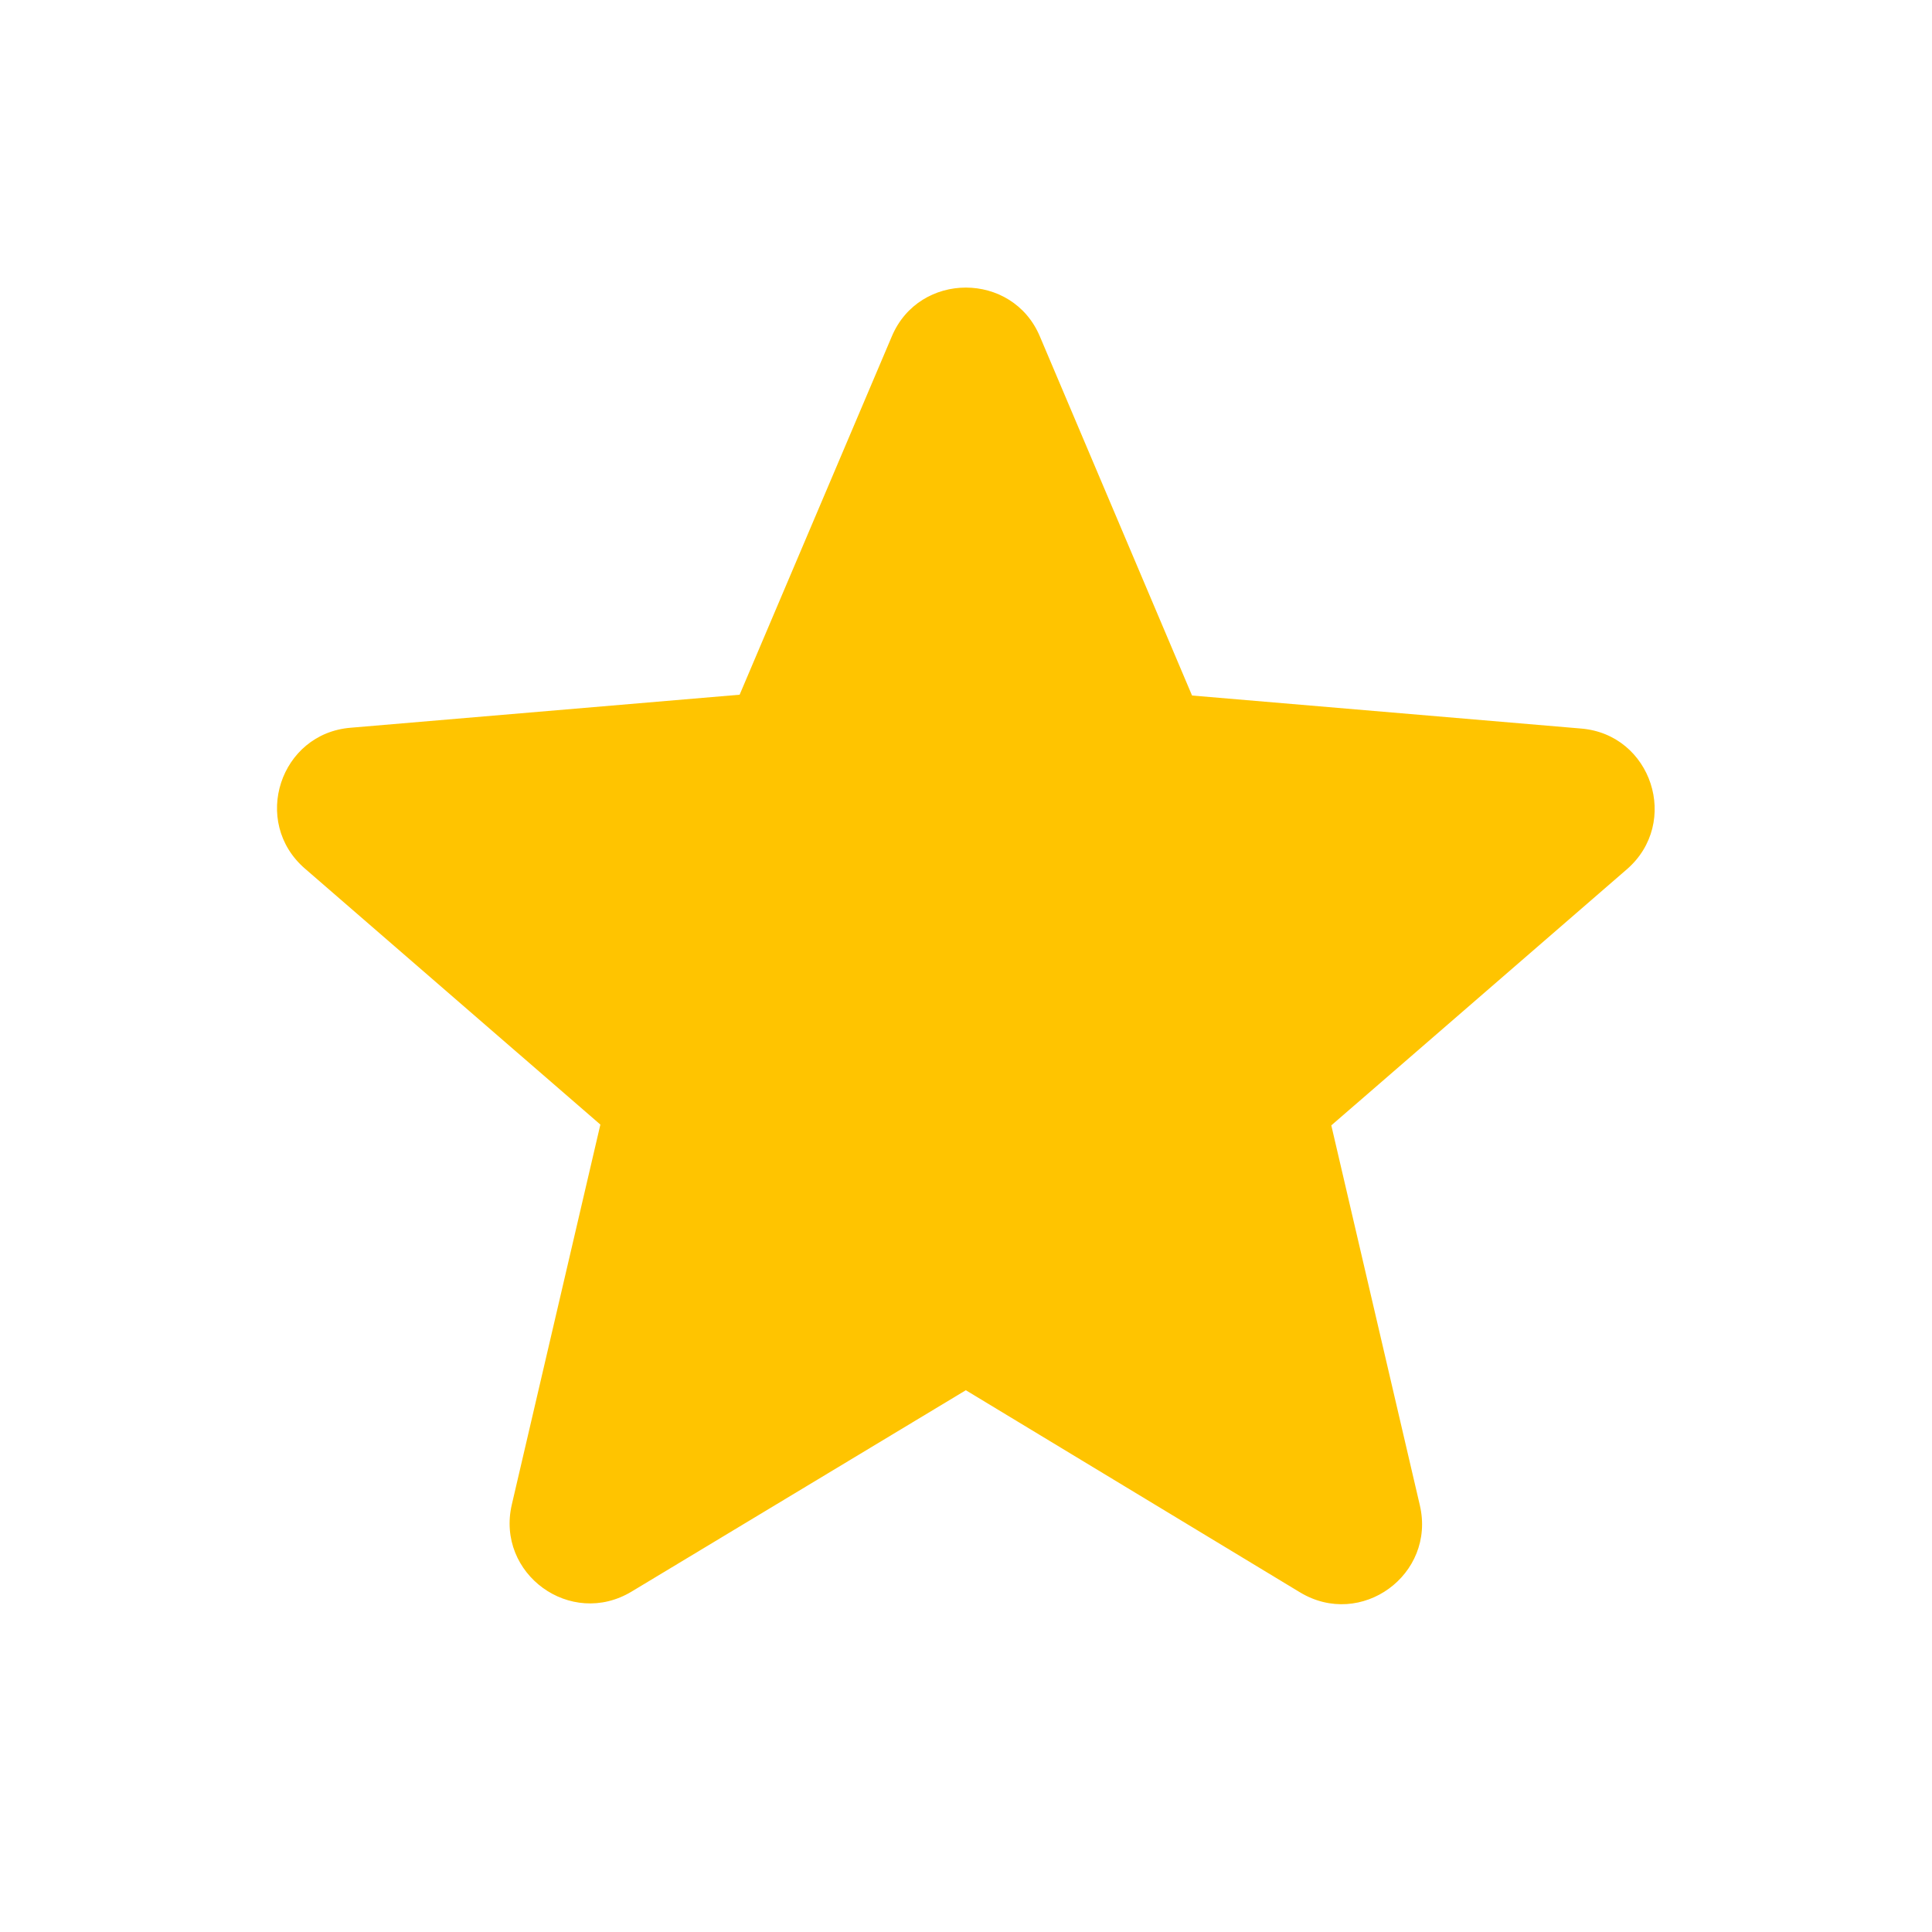 <svg width="24" height="24" viewBox="0 0 24 24" fill="none" xmlns="http://www.w3.org/2000/svg">
<g clip-path="url(#clip0_426_3120)">
<path d="M11.998 17.27L16.148 19.78C16.908 20.24 17.838 19.56 17.638 18.7L16.538 13.98L20.208 10.8C20.878 10.22 20.518 9.12 19.638 9.05L14.808 8.64L12.918 4.18C12.578 3.37 11.418 3.37 11.078 4.18L9.188 8.63L4.358 9.04C3.478 9.11 3.118 10.21 3.788 10.79L7.458 13.97L6.358 18.69C6.158 19.55 7.088 20.23 7.848 19.77L11.998 17.27V17.27Z" fill="#FFC400"/>
</g>
<defs>
<clipPath id="clip0_426_3120">
<rect width="24" height="24" fill="white"/>
</clipPath>
</defs>
</svg>
